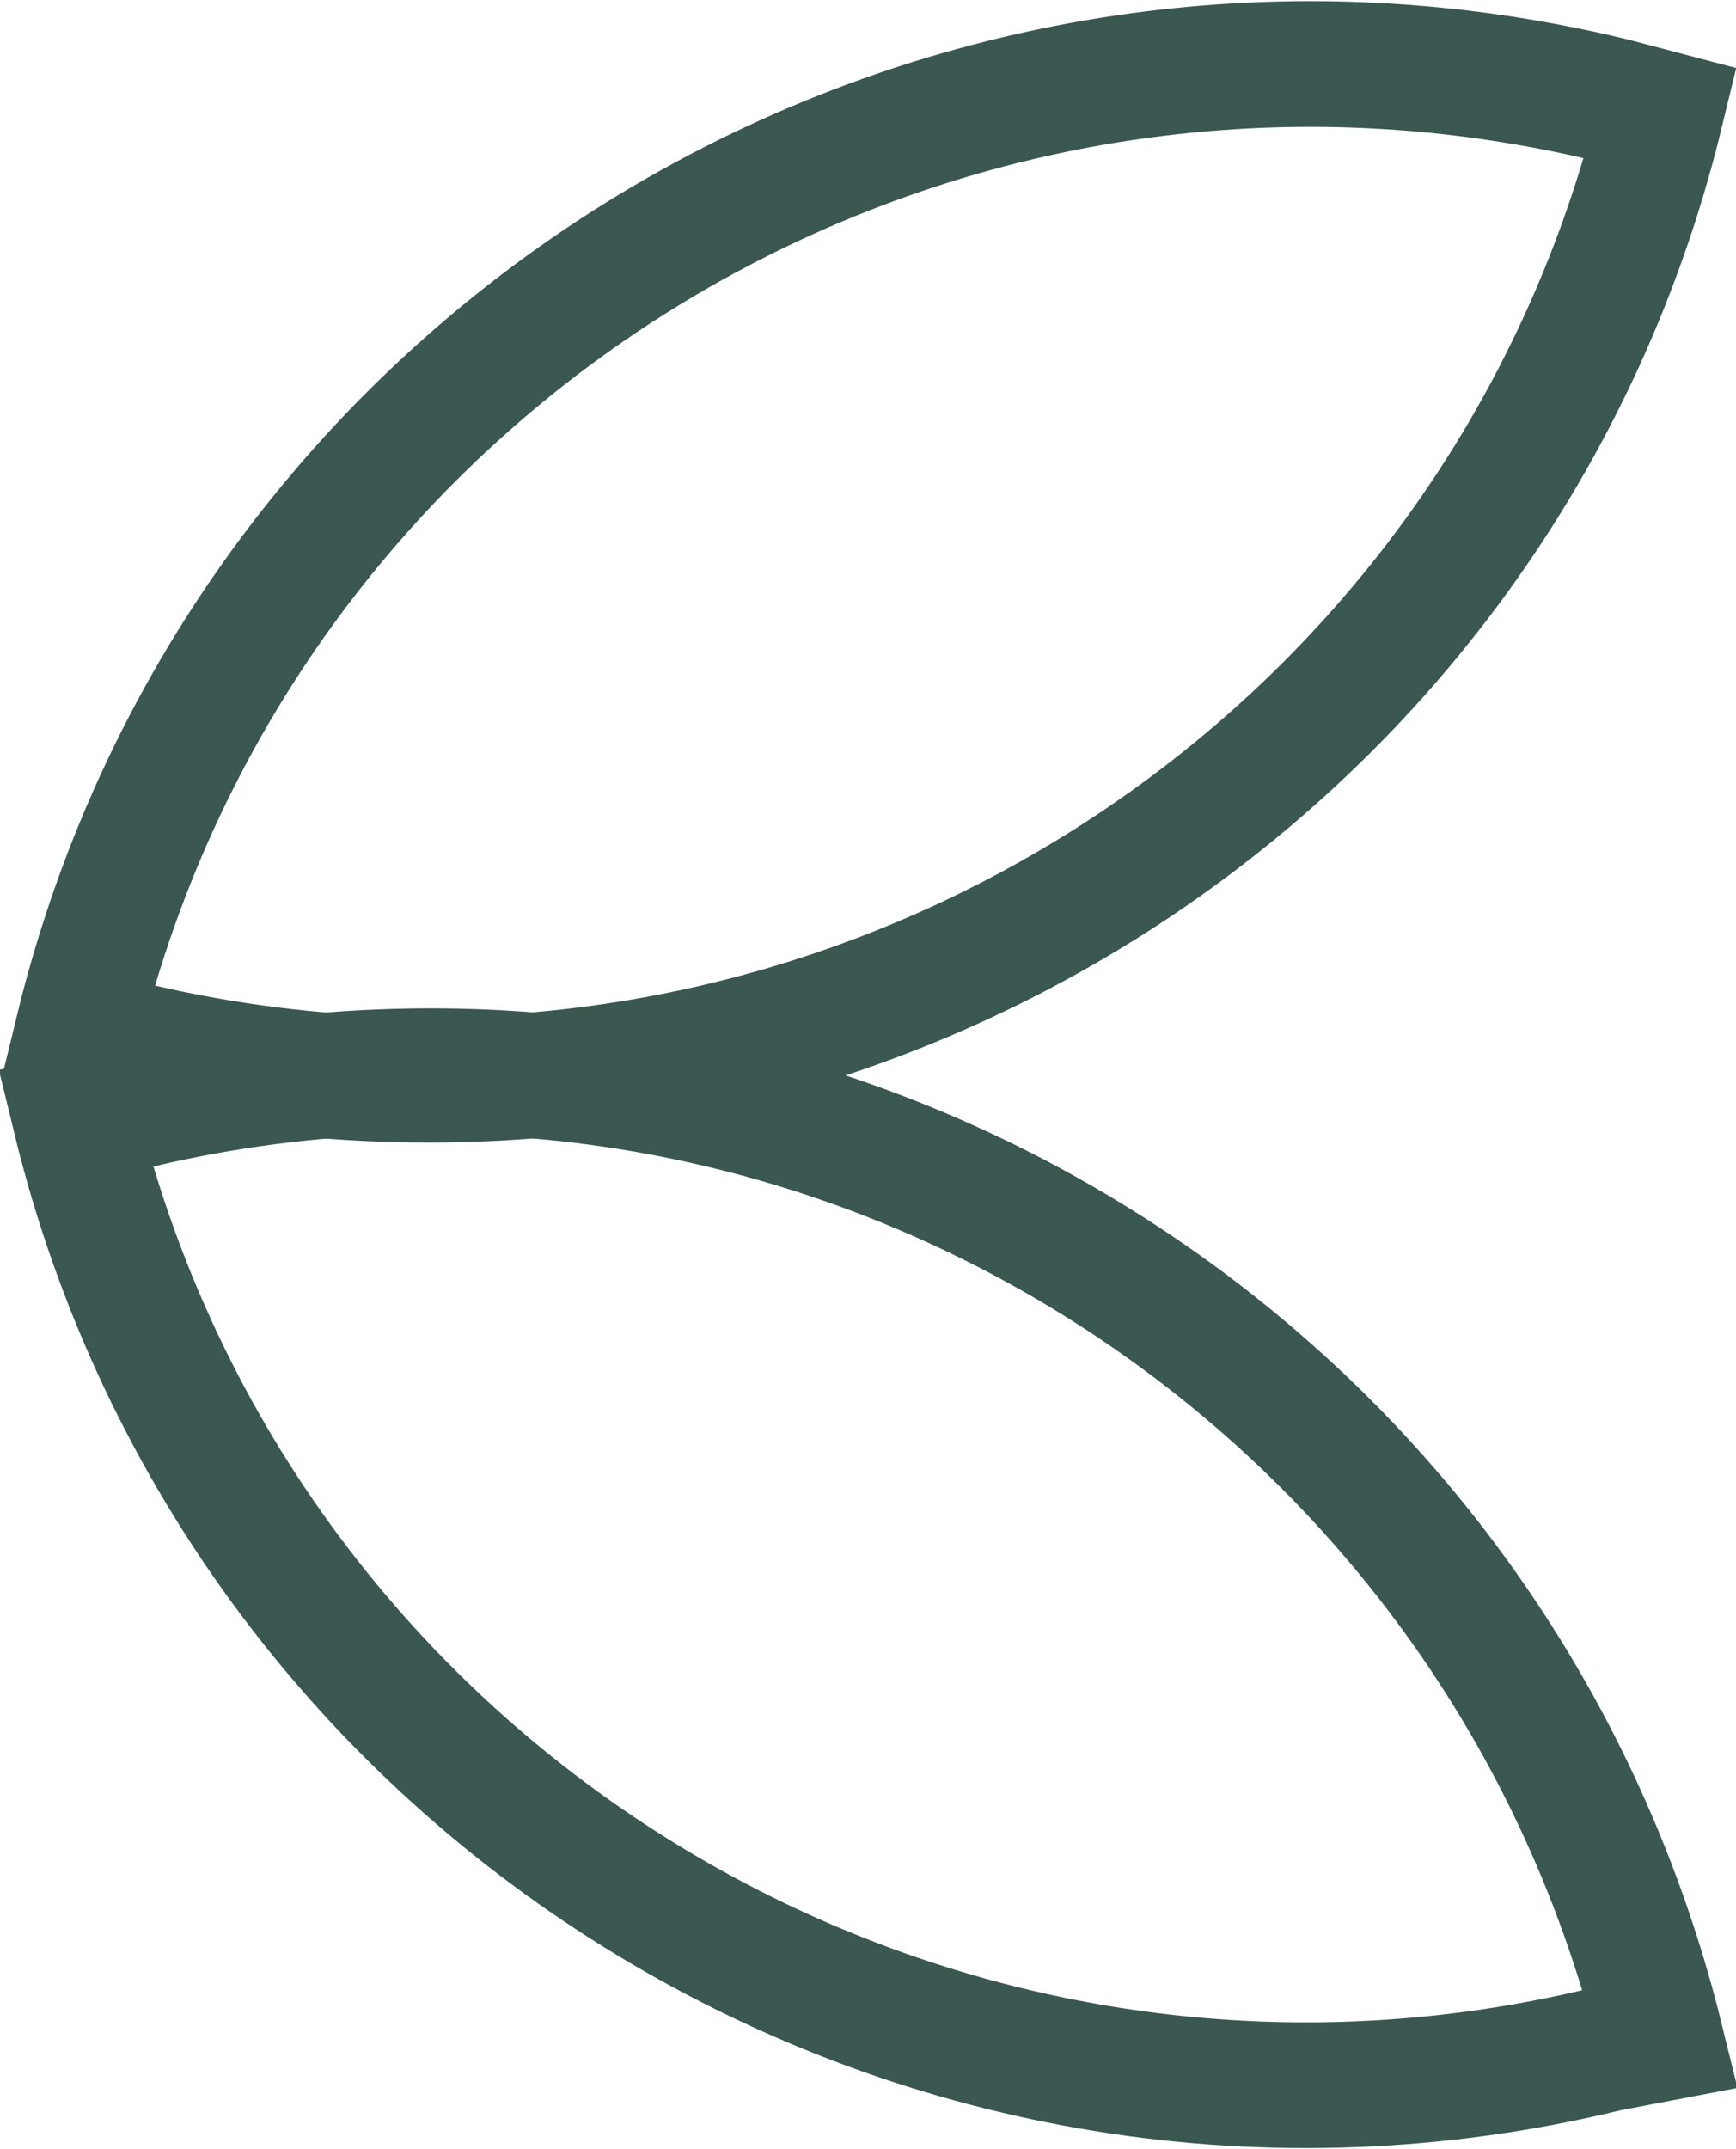 <?xml version="1.0" encoding="utf-8"?>
<!-- Generator: Adobe Illustrator 24.3.0, SVG Export Plug-In . SVG Version: 6.00 Build 0)  -->
<svg version="1.1" id="Layer_1" xmlns="http://www.w3.org/2000/svg" xmlns:xlink="http://www.w3.org/1999/xlink" x="0px" y="0px"
	 viewBox="0 0 69.1 85.5" style="enable-background:new 0 0 69.1 85.5;" xml:space="preserve">
<style type="text/css">
	.st0{fill:none;stroke:#3A5751;stroke-width:5;stroke-miterlimit:10;}
</style>
<g id="Group_4">
	<path id="Rectangle_2" class="st0" d="M3.1,41L3.1,41c6.6-27.1,34-43.6,61.1-37c0,0,0,0,0,0l0,0l1.9,0.5l0,0
		c-6.6,27.1-34,43.6-61.1,37c0,0,0,0,0,0L3.1,41z"/>
</g>
<g id="Group_4-2">
	<path id="Rectangle_2-2" class="st0" d="M66.1,81.1L66.1,81.1C59.4,54,32.1,37.4,5,44.1c0,0,0,0,0,0l0,0L3,44.5l0,0
		c6.6,27.1,34,43.6,61,37c0,0,0,0,0,0L66.1,81.1z"/>
</g>
</svg>
